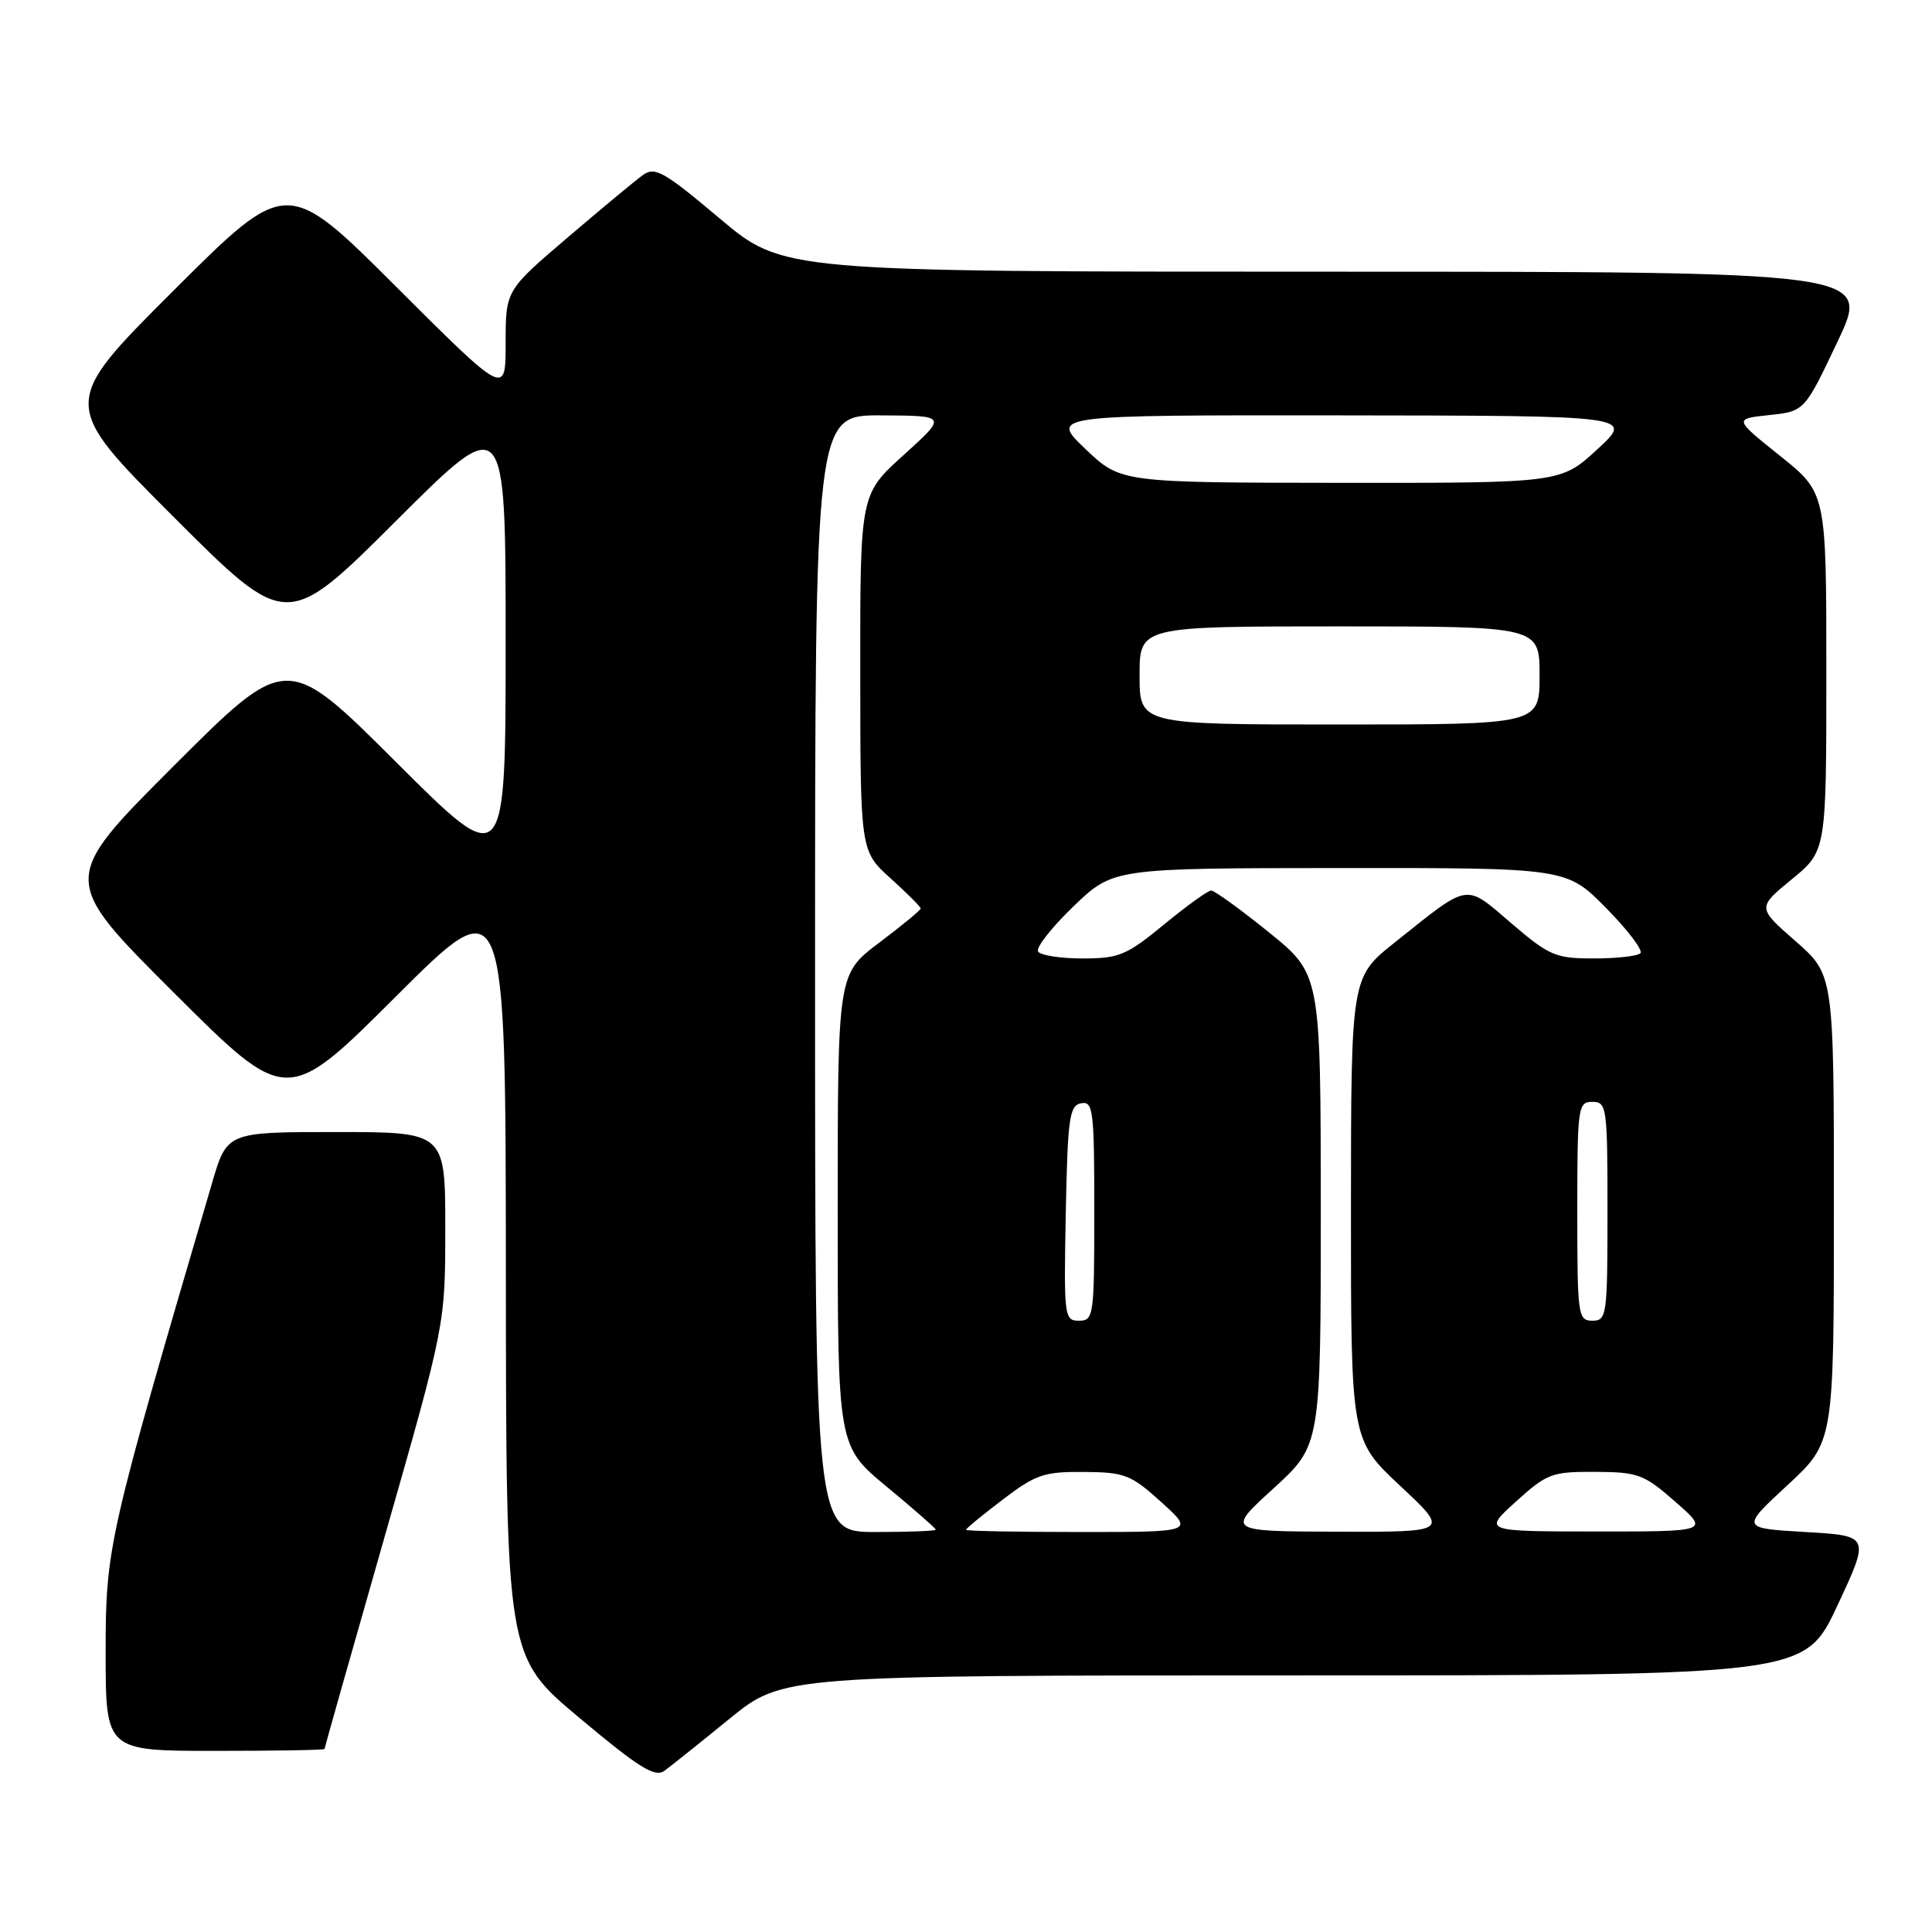 <?xml version="1.0" encoding="UTF-8" standalone="no"?>
<!DOCTYPE svg PUBLIC "-//W3C//DTD SVG 1.1//EN" "http://www.w3.org/Graphics/SVG/1.1/DTD/svg11.dtd" >
<svg xmlns="http://www.w3.org/2000/svg" xmlns:xlink="http://www.w3.org/1999/xlink" version="1.1" viewBox="0 0 256 256">
 <g >
 <path fill="currentColor"
d=" M 96.66 227.75 C 103.72 222.00 103.72 222.00 171.43 222.00 C 239.14 222.00 239.14 222.00 243.46 212.75 C 247.79 203.50 247.79 203.50 239.24 203.00 C 230.68 202.50 230.68 202.50 236.84 196.80 C 243.00 191.11 243.00 191.11 243.00 160.13 C 243.00 129.16 243.00 129.16 237.92 124.71 C 232.84 120.27 232.84 120.27 237.42 116.51 C 242.00 112.76 242.00 112.76 242.00 89.04 C 242.00 65.31 242.00 65.31 235.87 60.41 C 229.74 55.50 229.74 55.50 234.42 55.00 C 239.11 54.50 239.11 54.50 243.49 45.25 C 247.88 36.00 247.88 36.00 175.81 36.00 C 103.74 36.00 103.74 36.00 95.37 28.95 C 87.96 22.71 86.78 22.04 85.18 23.20 C 84.19 23.91 79.69 27.65 75.19 31.49 C 67.00 38.48 67.00 38.48 67.00 45.48 C 67.00 52.47 67.00 52.47 52.50 38.00 C 38.00 23.53 38.00 23.53 23.00 38.50 C 7.99 53.48 7.99 53.48 22.99 68.48 C 37.99 83.48 37.99 83.48 52.50 69.00 C 67.00 54.53 67.00 54.53 67.00 85.00 C 67.00 115.47 67.00 115.47 52.50 101.00 C 37.99 86.52 37.99 86.52 22.99 101.52 C 7.99 116.52 7.99 116.52 23.00 131.50 C 38.00 146.47 38.00 146.47 52.50 132.00 C 67.00 117.53 67.00 117.53 67.03 168.51 C 67.06 219.50 67.06 219.50 76.78 227.63 C 84.72 234.28 86.78 235.56 88.05 234.63 C 88.90 234.01 92.78 230.91 96.66 227.75 Z  M 43.00 231.75 C 43.00 231.61 46.60 218.90 51.00 203.50 C 59.00 175.50 59.00 175.50 59.00 162.75 C 59.00 150.00 59.00 150.00 44.54 150.00 C 30.08 150.00 30.08 150.00 28.10 156.75 C 14.28 203.81 14.00 205.04 14.00 218.95 C 14.00 232.00 14.00 232.00 28.50 232.00 C 36.48 232.00 43.00 231.89 43.00 231.75 Z  M 108.00 129.00 C 108.00 55.00 108.00 55.00 116.75 55.04 C 125.50 55.08 125.50 55.08 119.74 60.29 C 113.97 65.50 113.97 65.50 113.99 89.13 C 114.00 112.77 114.00 112.77 118.00 116.38 C 120.20 118.37 122.00 120.17 122.00 120.38 C 122.00 120.59 119.53 122.63 116.50 124.91 C 111.00 129.06 111.00 129.06 111.00 160.34 C 111.00 191.62 111.00 191.62 117.50 197.00 C 121.08 199.96 124.00 202.52 124.00 202.69 C 124.00 202.86 120.40 203.00 116.00 203.00 C 108.00 203.00 108.00 203.00 108.00 129.00 Z  M 128.00 202.71 C 128.00 202.54 130.19 200.74 132.86 198.71 C 137.22 195.38 138.32 195.00 143.61 195.04 C 149.04 195.08 149.84 195.39 153.88 199.04 C 158.26 203.00 158.26 203.00 143.13 203.00 C 134.81 203.00 128.00 202.87 128.00 202.71 Z  M 168.76 197.21 C 175.01 191.50 175.01 191.50 175.01 160.29 C 175.00 129.09 175.00 129.09 168.14 123.54 C 164.37 120.49 160.92 118.00 160.49 118.00 C 160.06 118.00 157.24 120.03 154.24 122.50 C 149.27 126.59 148.28 127.00 143.44 127.00 C 140.51 127.00 137.86 126.59 137.55 126.08 C 137.24 125.57 139.35 122.88 142.24 120.10 C 147.50 115.04 147.50 115.04 177.53 115.02 C 207.57 115.00 207.57 115.00 212.81 120.31 C 215.69 123.23 217.74 125.93 217.36 126.31 C 216.98 126.69 214.20 127.00 211.19 127.00 C 206.12 127.00 205.31 126.66 200.25 122.33 C 194.02 117.01 194.86 116.87 184.80 124.89 C 179.02 129.50 179.02 129.50 179.01 160.14 C 179.00 190.77 179.00 190.77 185.54 196.89 C 192.07 203.00 192.07 203.00 177.29 202.96 C 162.50 202.91 162.50 202.91 168.76 197.21 Z  M 200.88 198.96 C 204.99 195.24 205.63 195.00 211.38 195.03 C 217.06 195.06 217.83 195.34 222.00 199.00 C 226.50 202.94 226.50 202.94 211.50 202.93 C 196.50 202.92 196.50 202.92 200.88 198.96 Z  M 141.22 160.76 C 141.47 148.13 141.70 146.49 143.25 146.19 C 144.85 145.88 145.00 147.09 145.00 160.43 C 145.00 174.40 144.92 175.00 142.97 175.00 C 141.02 175.00 140.96 174.49 141.22 160.76 Z  M 209.00 160.50 C 209.00 146.67 209.09 146.00 211.00 146.00 C 212.91 146.00 213.00 146.67 213.00 160.50 C 213.00 174.33 212.91 175.00 211.00 175.00 C 209.09 175.00 209.00 174.33 209.00 160.50 Z  M 151.00 89.50 C 151.00 83.00 151.00 83.00 177.50 83.00 C 204.00 83.00 204.00 83.00 204.00 89.50 C 204.00 96.00 204.00 96.00 177.50 96.00 C 151.00 96.00 151.00 96.00 151.00 89.50 Z  M 143.81 59.48 C 139.12 55.00 139.12 55.00 177.81 55.04 C 216.50 55.08 216.50 55.08 211.65 59.54 C 206.81 64.00 206.81 64.00 177.65 63.98 C 148.50 63.95 148.50 63.95 143.81 59.48 Z "/>
</g>
</svg>